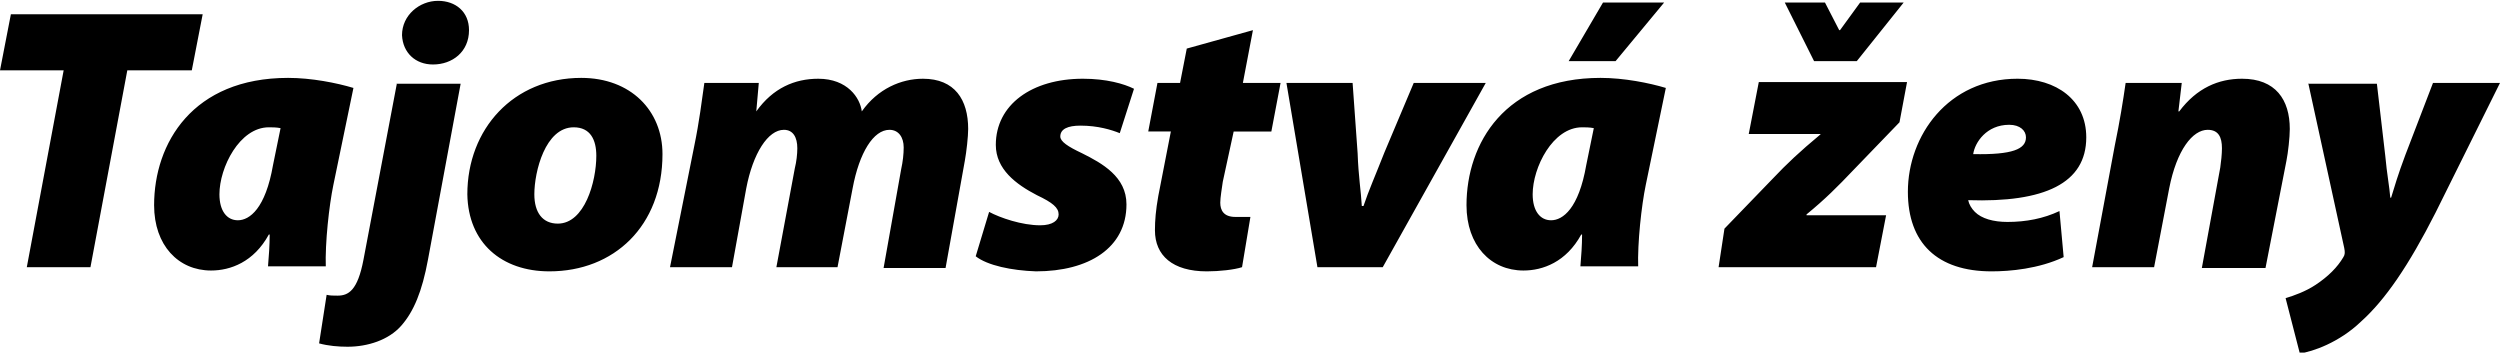 <?xml version="1.0" encoding="utf-8"?>
<!-- Generator: Adobe Illustrator 16.0.0, SVG Export Plug-In . SVG Version: 6.00 Build 0)  -->
<!DOCTYPE svg PUBLIC "-//W3C//DTD SVG 1.1//EN" "http://www.w3.org/Graphics/SVG/1.1/DTD/svg11.dtd">
<svg version="1.1" id="Vrstva_1" xmlns:x="http://ns.adobe.com/Extensibility/1.0/" xmlns:i="http://ns.adobe.com/AdobeIllustrator/10.0/" xmlns:graph="http://ns.adobe.com/Graphs/1.0/"
	 xmlns="http://www.w3.org/2000/svg" xmlns:xlink="http://www.w3.org/1999/xlink" xmlns:a="http://ns.adobe.com/AdobeSVGViewerExtensions/3.0/"
	 x="0px" y="0px" width="298.5px" height="42.1px" viewBox="0 0 298.5 42.1" style="enable-background:new 0 0 298.5 42.1;"
	 xml:space="preserve">
<style type="text/css">
<![CDATA[
	.st0{fill:black;}
]]>
</style>
<path class="st0" d="M275.6,9.9l4.3,19.7c0.1,0.5,0.1,0.8-0.1,1.1c-0.7,1.2-1.8,2.3-3.3,3.3c-1.2,0.8-2.6,1.3-3.6,1.6l1.7,6.6
	c1.5-0.2,4.7-1.3,7.3-3.8c2.9-2.6,5.7-6.7,8.9-13l7.7-15.5h-8l-3.3,8.6c-0.9,2.4-1.3,3.8-1.7,5.1h-0.1c-0.1-1.3-0.4-2.8-0.6-5
	l-1-8.6H275.6z M257.2,31.9l1.8-9.4c0.9-4.6,2.8-7,4.6-7c1.3,0,1.7,0.9,1.7,2.2c0,0.7-0.1,1.6-0.2,2.3l-2.2,12h7.6l2.5-12.8
	c0.2-1,0.4-2.8,0.4-3.8c0-3.5-1.7-6-5.7-6c-2.8,0-5.4,1.1-7.5,3.9h-0.1l0.4-3.4h-6.7c-0.3,2.1-0.7,4.6-1.3,7.5l-2.7,14.5H257.2z
	 M241.9,16.4c0,1.4-1.6,2.1-6.3,2c0.2-1.4,1.6-3.5,4.3-3.5C241.2,14.9,241.9,15.6,241.9,16.4L241.9,16.4z M245.9,25.2
	c-1.9,0.9-4,1.3-6.2,1.3c-1.7,0-3.1-0.4-3.9-1.2c-0.4-0.4-0.7-0.9-0.8-1.4c9.1,0.3,14.1-2,14.1-7.5c0-4.5-3.6-7-8.2-7
	c-8.3,0-13.1,6.8-13.1,13.5c0,6.1,3.5,9.5,10,9.5c2.2,0,5.6-0.3,8.6-1.7L245.9,25.2z M221.7,7.3l5.6-7h-5.2l-2.4,3.3h-0.1l-1.7-3.3
	h-4.8l3.5,7H221.7z M205.2,31.9H224l1.2-6.2h-9.5l0-0.1c2.2-1.8,3.7-3.3,5.6-5.3l5.5-5.7l0.9-4.8H210l-1.2,6.2h8.6l-0.1,0.1
	c-2.4,2-3.9,3.4-5.7,5.3l-5.7,5.9L205.2,31.9z M191.4,0.3l-4.1,7h5.6l5.8-7H191.4z M189.4,19.7c-0.9,5.2-2.8,6.6-4.2,6.6
	c-1.3,0-2.2-1.1-2.2-3.1c0-3.2,2.4-8,5.9-8c0.4,0,0.9,0,1.4,0.1L189.4,19.7z M195.6,31.9c-0.1-2.9,0.4-7.4,0.9-9.8l2.4-11.6
	c-2-0.6-5-1.2-7.8-1.2c-11.4,0-16,7.8-16,15.2c0,4.8,2.9,7.8,6.8,7.8c2.3,0,5.1-1,6.9-4.3h0.1c0,1.3-0.1,2.6-0.2,3.8H195.6z
	 M153.6,9.9l3.7,22h7.8l12.3-22h-8.6l-3.5,8.3c-1.1,2.8-1.9,4.6-2.5,6.4h-0.2c-0.1-1.8-0.4-3.5-0.5-6.3l-0.6-8.4H153.6z M141.7,5.8
	l-0.8,4.1h-2.7l-1.1,5.8h2.7l-1.5,7.7c-0.3,1.7-0.4,2.9-0.4,4.1c0,3,2.1,4.9,6.2,4.9c1.5,0,3.3-0.2,4.2-0.5l1-6c-0.6,0-1.3,0-1.8,0
	c-1.4,0-1.8-0.8-1.8-1.7c0-0.6,0.2-1.8,0.3-2.5l1.3-6h4.5l1.1-5.8h-4.5l1.2-6.3L141.7,5.8z M116.5,30.6c1.4,1.1,4.3,1.7,7.2,1.8
	c6.3,0,10.8-2.8,10.8-8c0-3.3-2.9-4.9-5.3-6.1c-1.7-0.8-2.6-1.4-2.6-2c0-0.9,0.9-1.3,2.4-1.3c2.1,0,3.7,0.5,4.7,0.9l1.7-5.3
	c-1.2-0.6-3.3-1.2-6.1-1.2c-6.1,0-10.4,3.1-10.4,7.9c0,2.9,2.4,4.7,4.9,6c1.9,0.9,2.6,1.5,2.6,2.3c0,0.7-0.7,1.3-2.2,1.3
	c-2.2,0-4.8-0.9-6.1-1.6L116.5,30.6z M87.4,31.9l1.7-9.4c0.8-4.2,2.6-7,4.5-7c1.1,0,1.6,0.9,1.6,2.2c0,0.7-0.1,1.6-0.3,2.4
	l-2.2,11.8h7.3l1.8-9.4c0.8-4.3,2.5-7,4.4-7c1.1,0,1.7,0.9,1.7,2.1c0,0.8-0.1,1.7-0.3,2.6l-2.1,11.8h7.4l2.3-12.8
	c0.2-1.1,0.4-2.9,0.4-3.8c0-3.5-1.6-6-5.4-6c-2.6,0-5.4,1.2-7.3,3.9c-0.2-1.6-1.7-3.9-5.2-3.9c-2.8,0-5.4,1.1-7.4,3.9h0l0.3-3.4
	h-6.5c-0.3,2.1-0.6,4.6-1.2,7.5L80,31.9H87.4z M66.6,26.7c-1.8,0-2.8-1.3-2.8-3.5c0-2.7,1.3-8,4.7-8c2,0,2.7,1.5,2.7,3.4
	C71.2,21.7,69.8,26.7,66.6,26.7L66.6,26.7z M65.6,32.4c7.7,0,13.5-5.4,13.5-14c0-5.2-3.8-9.1-9.7-9.1c-8.1,0-13.6,6.1-13.6,13.9
	C55.9,29,59.9,32.4,65.6,32.4L65.6,32.4z M51.7,7.7c2.3,0,4.3-1.5,4.3-4.1c0-2.2-1.6-3.5-3.7-3.5c-2.2,0-4.3,1.7-4.3,4.1
	C48.1,6.3,49.6,7.7,51.7,7.7L51.7,7.7z M47.4,9.9l-4,21.1c-0.7,3.7-1.8,4.3-3.1,4.3c-0.5,0-0.9,0-1.3-0.1L38.1,41
	c1.1,0.3,2.3,0.4,3.4,0.4c2.4,0,4.9-0.8,6.4-2.5c1.5-1.7,2.5-4.1,3.2-7.9l3.9-21H47.4z M32.6,19.7c-0.9,5.2-2.8,6.6-4.2,6.6
	c-1.3,0-2.2-1.1-2.2-3.1c0-3.2,2.4-8,5.9-8c0.4,0,0.9,0,1.4,0.1L32.6,19.7z M38.9,31.9c-0.1-2.9,0.4-7.4,0.9-9.8l2.4-11.6
	c-2-0.6-5-1.2-7.8-1.2c-11.4,0-16,7.8-16,15.2c0,4.8,2.9,7.8,6.8,7.8c2.3,0,5.1-1,6.9-4.3h0.1c0,1.3-0.1,2.6-0.2,3.8H38.9z
	 M3.2,31.9h7.6l4.4-23.5h7.7l1.3-6.7H1.3L0,8.4h7.6L3.2,31.9z"/>
</svg>
